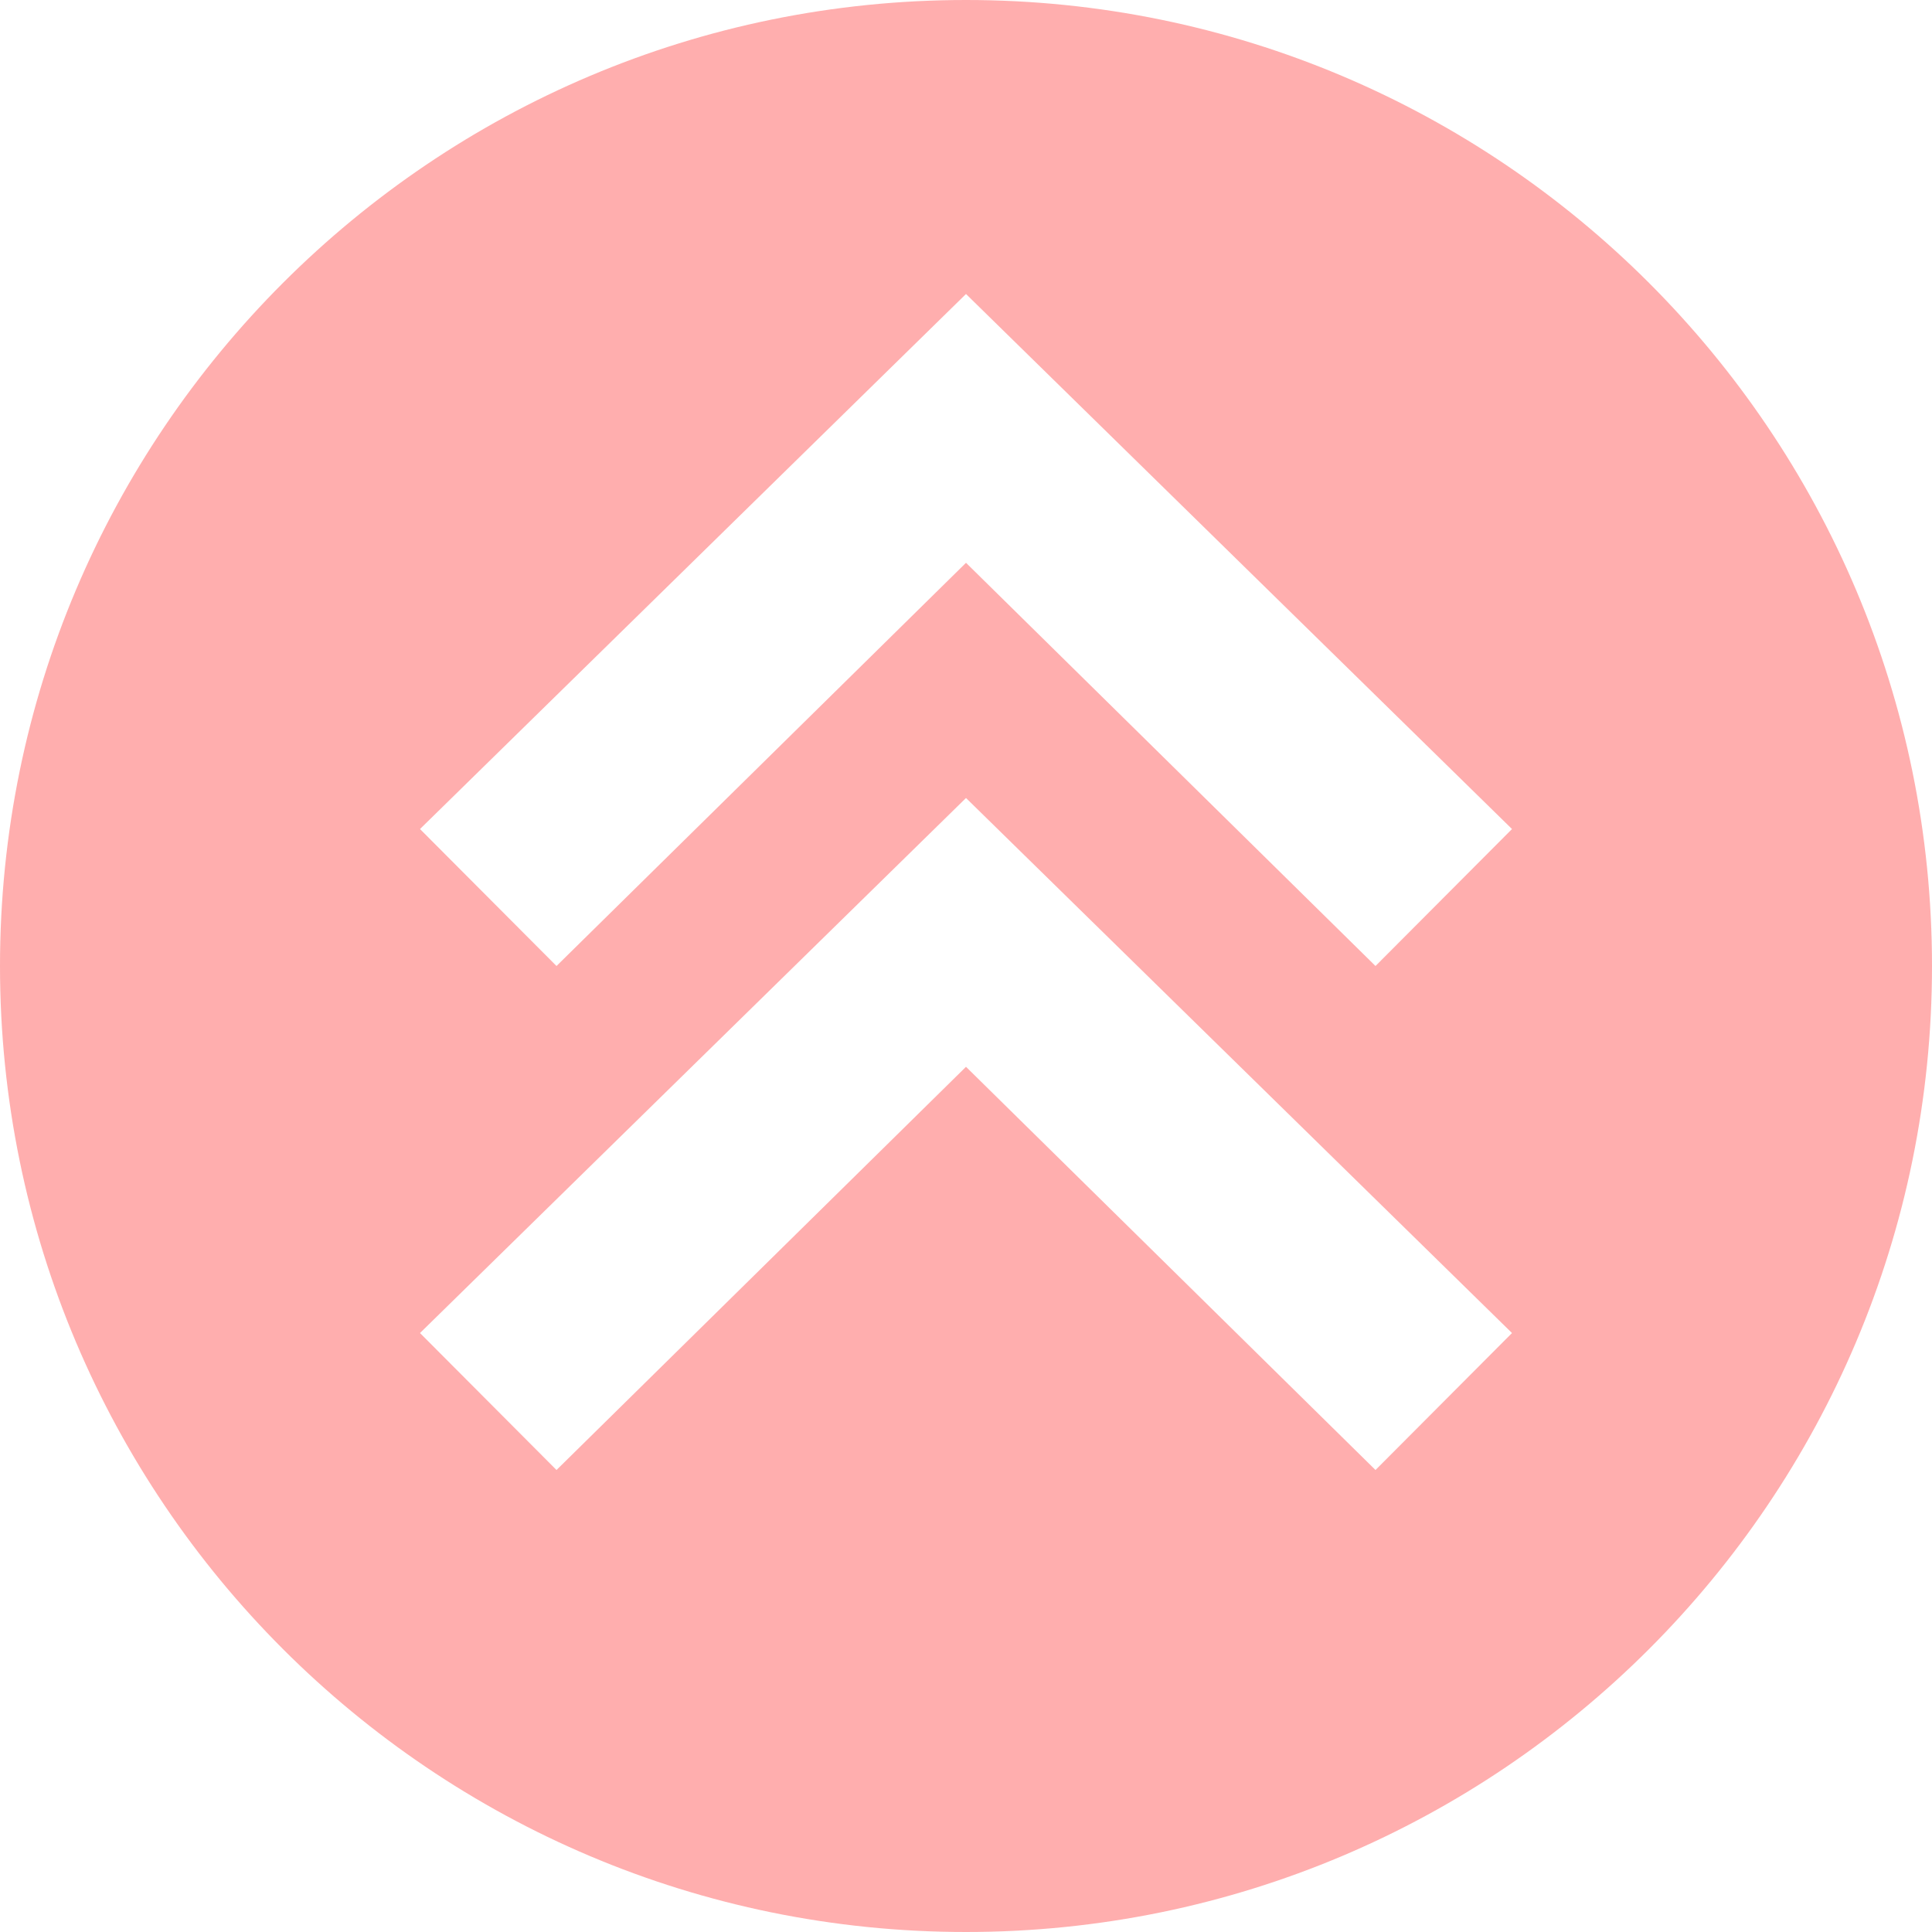 <svg width="46" height="46" viewBox="0 0 46 46" fill="none" xmlns="http://www.w3.org/2000/svg">
<path fill-rule="evenodd" clip-rule="evenodd" d="M23 0C10.298 0 0 10.298 0 23C0 35.702 10.298 46 23 46C35.702 46 46 35.702 46 23C46 10.298 35.702 0 23 0ZM13.25 23L10 19.739L23 7L36 19.739L32.75 23L23 13.4L13.25 23ZM13.25 35L10 31.739L23 19L36 31.739L32.75 35L23 25.4L13.25 35Z" fill="#FFAEAE"/>
</svg>
